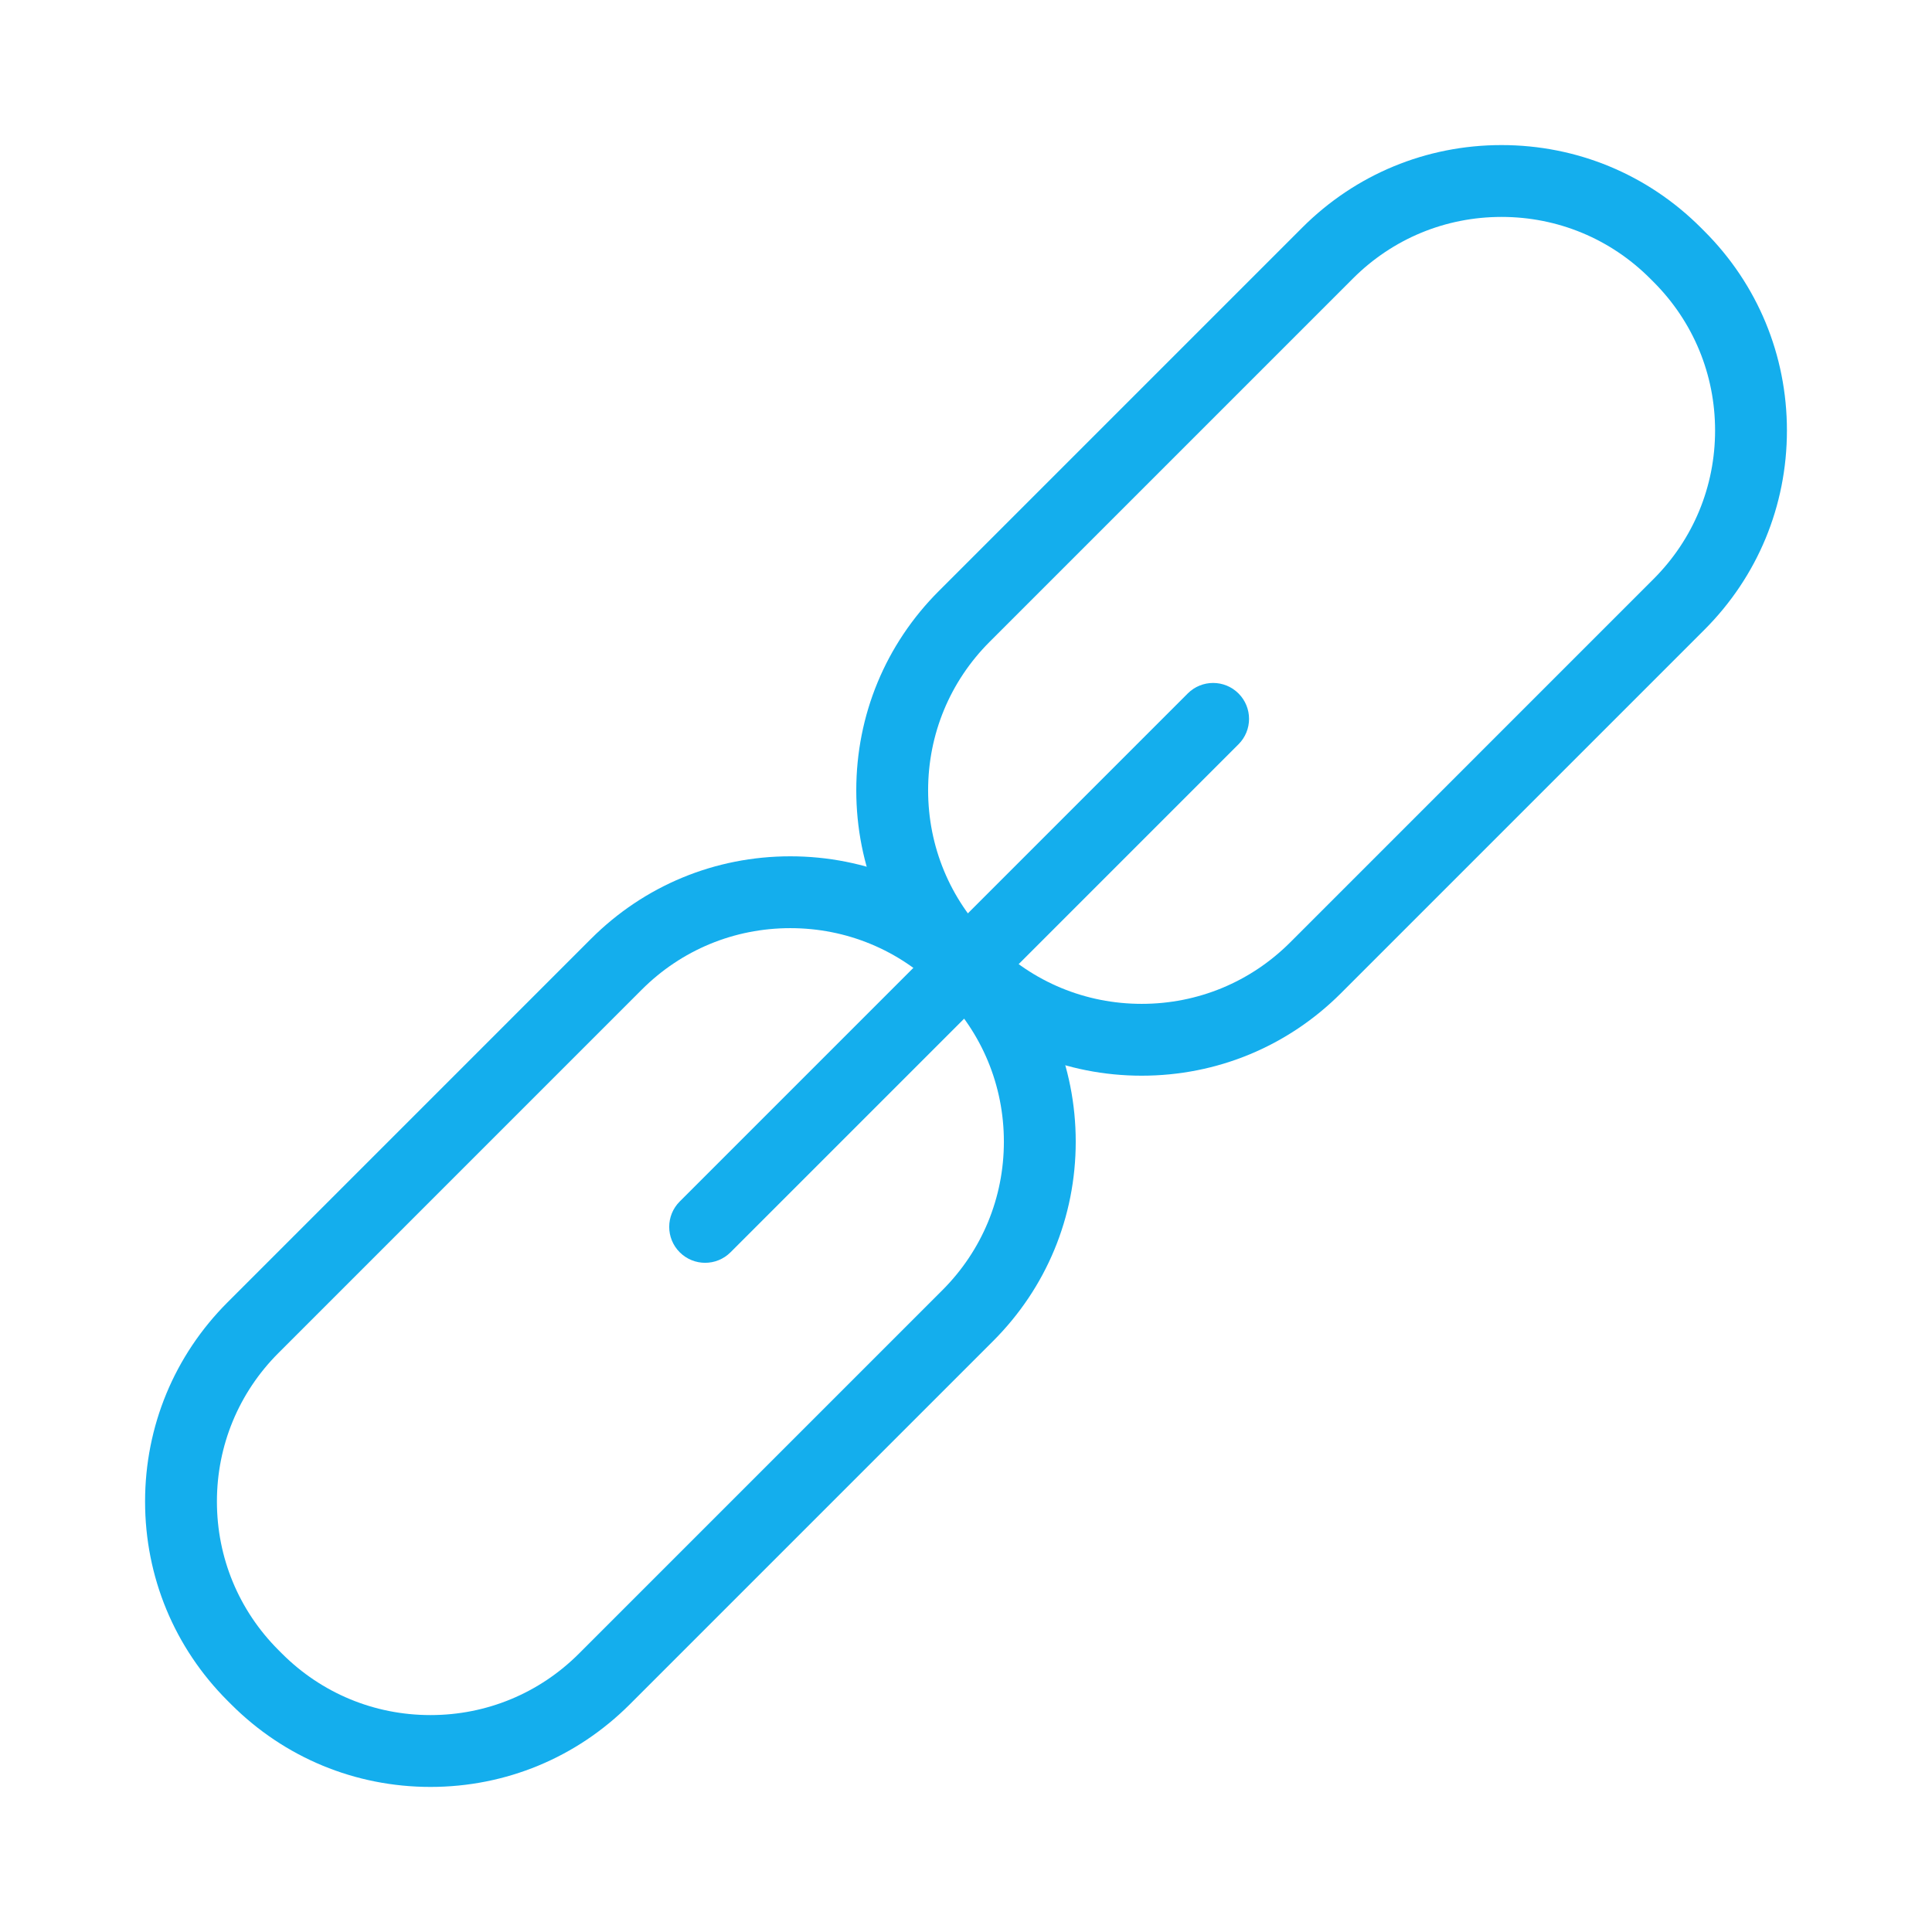 <?xml version="1.0" standalone="no"?><!DOCTYPE svg PUBLIC "-//W3C//DTD SVG 1.1//EN" "http://www.w3.org/Graphics/SVG/1.1/DTD/svg11.dtd"><svg class="icon" width="200px" height="200.00px" viewBox="0 0 1024 1024" version="1.1" xmlns="http://www.w3.org/2000/svg"><path d="M228.164 947.107c-39.909 0-77.429-15.544-105.644-43.767l-1.859-1.859c-28.224-28.205-43.767-65.725-43.767-105.644 0-39.918 15.543-77.439 43.767-105.644l192.574-192.583c28.224-28.224 65.743-43.748 105.653-43.748 39.9 0 77.42 15.525 105.644 43.748l1.859 1.859c28.224 28.205 43.767 65.725 43.767 105.644 0 39.918-15.544 77.439-43.767 105.644L333.808 903.339C305.593 931.563 268.072 947.107 228.164 947.107zM418.887 491.938c-29.739 0-57.702 11.564-78.731 32.593L147.582 717.115c-21.028 21.028-32.612 48.992-32.612 78.722 0 29.73 11.583 57.693 32.612 78.722l1.859 1.859c21.028 21.028 48.983 32.612 78.722 32.612s57.693-11.583 78.722-32.612l192.583-192.583c21.028-21.028 32.612-48.992 32.612-78.722 0-29.73-11.583-57.693-32.612-78.722l-1.859-1.859C476.58 503.502 448.617 491.938 418.887 491.938z" fill="#14AEED" /><path d="M605.122 570.139c-39.909 0-77.429-15.525-105.653-43.748l-1.859-1.859c-28.224-28.205-43.767-65.725-43.767-105.644s15.543-77.439 43.767-105.644l192.583-192.583c28.215-28.224 65.734-43.767 105.644-43.767s77.429 15.543 105.644 43.767l1.859 1.859c28.224 28.205 43.767 65.725 43.767 105.644s-15.543 77.439-43.767 105.644L710.765 526.391C682.541 554.615 645.022 570.139 605.122 570.139zM795.836 114.972c-29.739 0-57.693 11.583-78.722 32.612L524.531 340.166c-21.028 21.028-32.612 48.992-32.612 78.722s11.583 57.693 32.612 78.722l1.859 1.859c21.028 21.028 48.992 32.593 78.731 32.593 29.73 0 57.693-11.564 78.722-32.593l192.574-192.583c21.028-21.028 32.612-48.992 32.612-78.722s-11.583-57.693-32.612-78.722l-1.859-1.859C853.529 126.554 825.575 114.972 795.836 114.972z" fill="#14AEED" /><path d="M373.735 669.313c-4.871 0-9.743-1.859-13.462-5.578-7.437-7.437-7.437-19.485 0-26.922l269.25-269.259c7.437-7.437 19.485-7.437 26.922 0s7.437 19.485 0 26.922L387.197 663.735C383.478 667.454 378.607 669.313 373.735 669.313z" fill="#14AEED" /></svg>